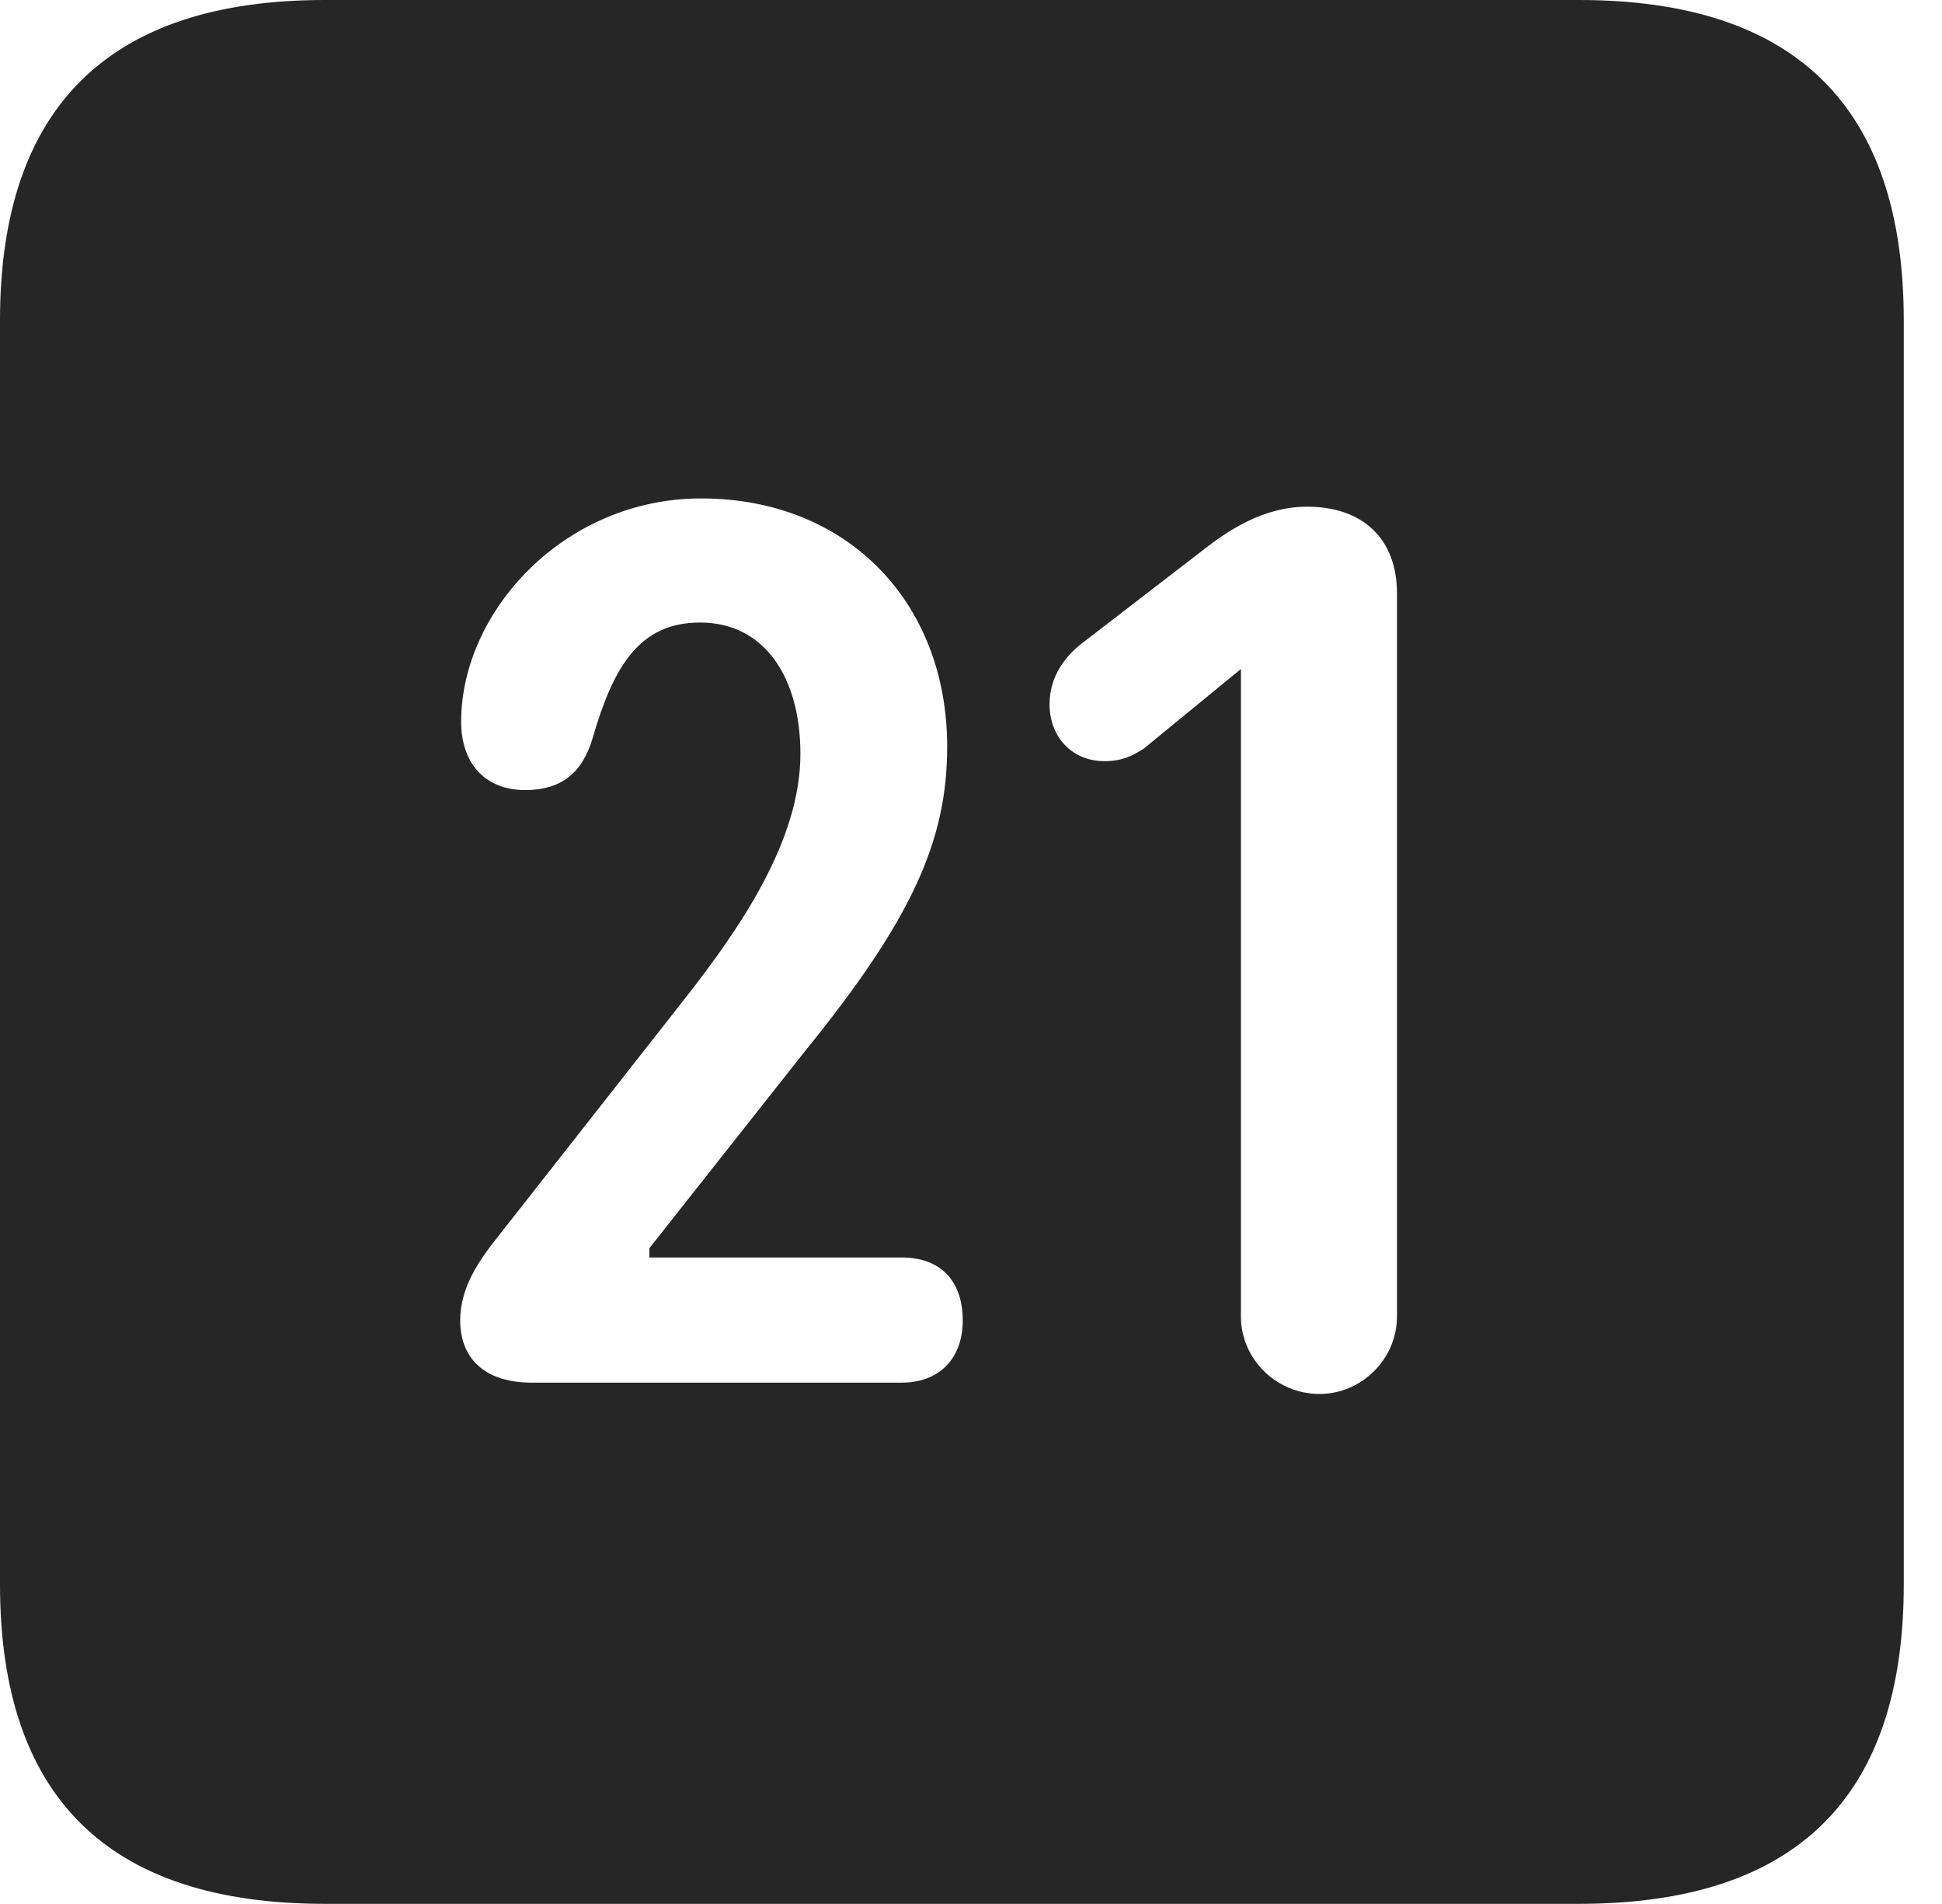 <?xml version="1.0" encoding="UTF-8"?>
<!--Generator: Apple Native CoreSVG 341-->
<!DOCTYPE svg
PUBLIC "-//W3C//DTD SVG 1.1//EN"
       "http://www.w3.org/Graphics/SVG/1.1/DTD/svg11.dtd">
<svg version="1.1" xmlns="http://www.w3.org/2000/svg" xmlns:xlink="http://www.w3.org/1999/xlink" viewBox="0 0 18.34 17.979">
 <g>
  <rect height="17.979" opacity="0" width="18.34" x="0" y="0"/>
  <path d="M17.979 3.027L17.979 14.961C17.979 16.973 16.963 17.979 14.912 17.979L3.066 17.979C1.025 17.979 0 16.973 0 14.961L0 3.027C0 1.016 1.025 0 3.066 0L14.912 0C16.963 0 17.979 1.016 17.979 3.027ZM11.348 5.205L10.244 6.055C10.059 6.191 9.912 6.387 9.912 6.65C9.912 6.963 10.127 7.188 10.43 7.188C10.596 7.188 10.693 7.139 10.801 7.07L11.719 6.318L11.719 12.432C11.719 12.832 12.051 13.164 12.461 13.164C12.861 13.164 13.193 12.832 13.193 12.432L13.193 5.605C13.193 5.088 12.871 4.785 12.344 4.785C11.924 4.785 11.582 5.02 11.348 5.205ZM4.355 6.816C4.355 7.197 4.57 7.461 4.961 7.461C5.293 7.461 5.498 7.305 5.596 6.973C5.791 6.299 6.035 5.879 6.611 5.879C7.227 5.879 7.559 6.406 7.559 7.119C7.559 7.93 7.002 8.75 6.465 9.434L4.717 11.66C4.521 11.904 4.346 12.158 4.346 12.471C4.346 12.812 4.561 13.057 5.02 13.057L8.516 13.057C8.877 13.057 9.092 12.822 9.092 12.471C9.092 12.08 8.867 11.875 8.516 11.875L6.133 11.875L6.133 11.787L7.598 9.932C8.613 8.682 8.945 7.939 8.945 7.051C8.945 5.693 8.008 4.707 6.621 4.707C5.332 4.707 4.355 5.771 4.355 6.816Z" fill="black" fill-opacity="0.85"/>
 </g>
</svg>
